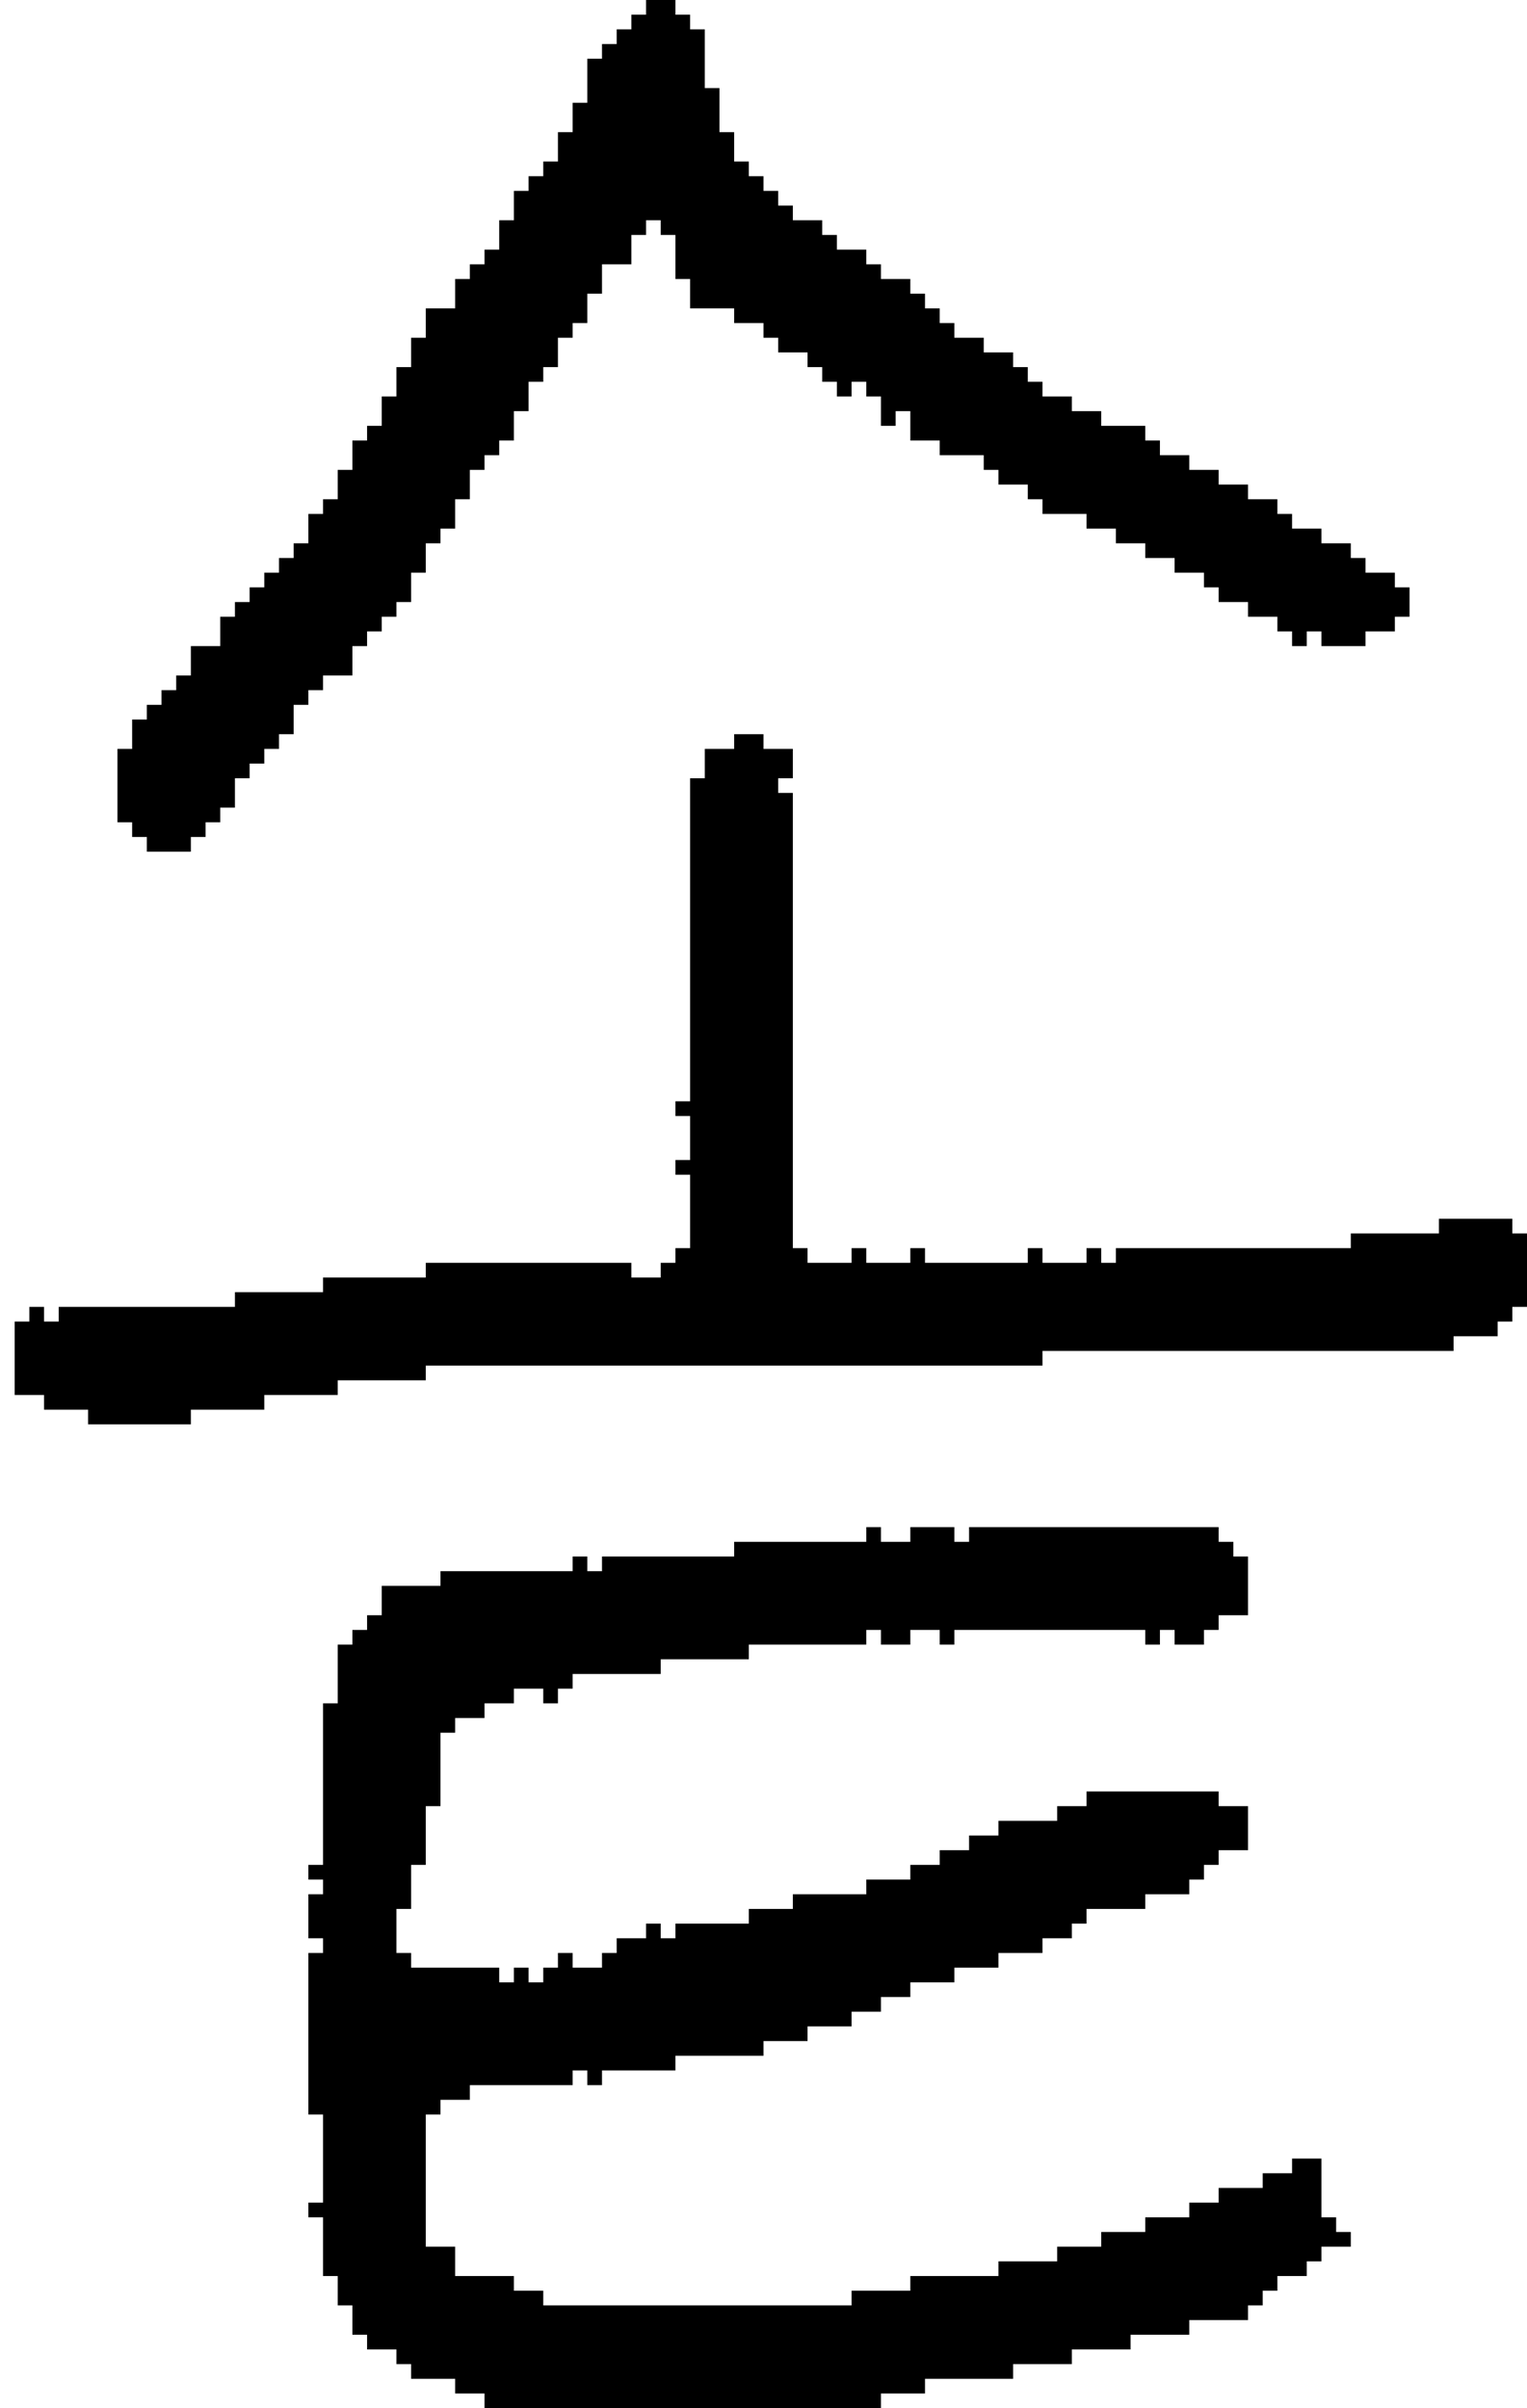 <?xml version="1.0" encoding="UTF-8" standalone="no"?>
<!DOCTYPE svg PUBLIC "-//W3C//DTD SVG 1.1//EN" 
  "http://www.w3.org/Graphics/SVG/1.1/DTD/svg11.dtd">
<svg width="104" height="164"
     xmlns="http://www.w3.org/2000/svg" version="1.1">
 <path d="  M 22,88  L 16,88  L 16,89  L 4,89  L 4,90  L 3,90  L 3,89  L 2,89  L 2,90  L 1,90  L 1,95  L 3,95  L 3,96  L 6,96  L 6,97  L 13,97  L 13,96  L 18,96  L 18,95  L 23,95  L 23,94  L 29,94  L 29,93  L 71,93  L 71,92  L 99,92  L 99,91  L 102,91  L 102,90  L 103,90  L 103,89  L 104,89  L 104,84  L 103,84  L 103,83  L 98,83  L 98,84  L 92,84  L 92,85  L 76,85  L 76,86  L 75,86  L 75,85  L 74,85  L 74,86  L 71,86  L 71,85  L 70,85  L 70,86  L 63,86  L 63,85  L 62,85  L 62,86  L 59,86  L 59,85  L 58,85  L 58,86  L 55,86  L 55,85  L 54,85  L 54,54  L 53,54  L 53,53  L 54,53  L 54,51  L 52,51  L 52,50  L 50,50  L 50,51  L 48,51  L 48,53  L 47,53  L 47,75  L 46,75  L 46,76  L 47,76  L 47,79  L 46,79  L 46,80  L 47,80  L 47,85  L 46,85  L 46,86  L 45,86  L 45,87  L 43,87  L 43,86  L 29,86  L 29,87  L 22,87  Z  " style="fill:rgb(0, 0, 0); fill-opacity:1.000; stroke:none;" />
 <path d="  M 40,20  L 41,20  L 41,18  L 43,18  L 43,16  L 44,16  L 44,15  L 45,15  L 45,16  L 46,16  L 46,19  L 47,19  L 47,21  L 50,21  L 50,22  L 52,22  L 52,23  L 53,23  L 53,24  L 55,24  L 55,25  L 56,25  L 56,26  L 57,26  L 57,27  L 58,27  L 58,26  L 59,26  L 59,27  L 60,27  L 60,29  L 61,29  L 61,28  L 62,28  L 62,30  L 64,30  L 64,31  L 67,31  L 67,32  L 68,32  L 68,33  L 70,33  L 70,34  L 71,34  L 71,35  L 74,35  L 74,36  L 76,36  L 76,37  L 78,37  L 78,38  L 80,38  L 80,39  L 82,39  L 82,40  L 83,40  L 83,41  L 85,41  L 85,42  L 87,42  L 87,43  L 88,43  L 88,44  L 89,44  L 89,43  L 90,43  L 90,44  L 93,44  L 93,43  L 95,43  L 95,42  L 96,42  L 96,40  L 95,40  L 95,39  L 93,39  L 93,38  L 92,38  L 92,37  L 90,37  L 90,36  L 88,36  L 88,35  L 87,35  L 87,34  L 85,34  L 85,33  L 83,33  L 83,32  L 81,32  L 81,31  L 79,31  L 79,30  L 78,30  L 78,29  L 75,29  L 75,28  L 73,28  L 73,27  L 71,27  L 71,26  L 70,26  L 70,25  L 69,25  L 69,24  L 67,24  L 67,23  L 65,23  L 65,22  L 64,22  L 64,21  L 63,21  L 63,20  L 62,20  L 62,19  L 60,19  L 60,18  L 59,18  L 59,17  L 57,17  L 57,16  L 56,16  L 56,15  L 54,15  L 54,14  L 53,14  L 53,13  L 52,13  L 52,12  L 51,12  L 51,11  L 50,11  L 50,9  L 49,9  L 49,6  L 48,6  L 48,2  L 47,2  L 47,1  L 46,1  L 46,0  L 44,0  L 44,1  L 43,1  L 43,2  L 42,2  L 42,3  L 41,3  L 41,4  L 40,4  L 40,7  L 39,7  L 39,9  L 38,9  L 38,11  L 37,11  L 37,12  L 36,12  L 36,13  L 35,13  L 35,15  L 34,15  L 34,17  L 33,17  L 33,18  L 32,18  L 32,19  L 31,19  L 31,21  L 29,21  L 29,23  L 28,23  L 28,25  L 27,25  L 27,27  L 26,27  L 26,29  L 25,29  L 25,30  L 24,30  L 24,32  L 23,32  L 23,34  L 22,34  L 22,35  L 21,35  L 21,37  L 20,37  L 20,38  L 19,38  L 19,39  L 18,39  L 18,40  L 17,40  L 17,41  L 16,41  L 16,42  L 15,42  L 15,44  L 13,44  L 13,46  L 12,46  L 12,47  L 11,47  L 11,48  L 10,48  L 10,49  L 9,49  L 9,51  L 8,51  L 8,56  L 9,56  L 9,57  L 10,57  L 10,58  L 13,58  L 13,57  L 14,57  L 14,56  L 15,56  L 15,55  L 16,55  L 16,53  L 17,53  L 17,52  L 18,52  L 18,51  L 19,51  L 19,50  L 20,50  L 20,48  L 21,48  L 21,47  L 22,47  L 22,46  L 24,46  L 24,44  L 25,44  L 25,43  L 26,43  L 26,42  L 27,42  L 27,41  L 28,41  L 28,39  L 29,39  L 29,37  L 30,37  L 30,36  L 31,36  L 31,34  L 32,34  L 32,32  L 33,32  L 33,31  L 34,31  L 34,30  L 35,30  L 35,28  L 36,28  L 36,26  L 37,26  L 37,25  L 38,25  L 38,23  L 39,23  L 39,22  L 40,22  Z  " style="fill:rgb(0, 0, 0); fill-opacity:1.000; stroke:none;" />
 <path d="  M 81,159  L 81,158  L 85,158  L 85,157  L 86,157  L 86,156  L 87,156  L 87,155  L 89,155  L 89,154  L 90,154  L 90,153  L 92,153  L 92,152  L 91,152  L 91,151  L 90,151  L 90,147  L 88,147  L 88,148  L 86,148  L 86,149  L 83,149  L 83,150  L 81,150  L 81,151  L 78,151  L 78,152  L 75,152  L 75,153  L 72,153  L 72,154  L 68,154  L 68,155  L 62,155  L 62,156  L 58,156  L 58,157  L 37,157  L 37,156  L 35,156  L 35,155  L 31,155  L 31,153  L 29,153  L 29,144  L 30,144  L 30,143  L 32,143  L 32,142  L 39,142  L 39,141  L 40,141  L 40,142  L 41,142  L 41,141  L 46,141  L 46,140  L 52,140  L 52,139  L 55,139  L 55,138  L 58,138  L 58,137  L 60,137  L 60,136  L 62,136  L 62,135  L 65,135  L 65,134  L 68,134  L 68,133  L 71,133  L 71,132  L 73,132  L 73,131  L 74,131  L 74,130  L 78,130  L 78,129  L 81,129  L 81,128  L 82,128  L 82,127  L 83,127  L 83,126  L 85,126  L 85,123  L 83,123  L 83,122  L 74,122  L 74,123  L 72,123  L 72,124  L 68,124  L 68,125  L 66,125  L 66,126  L 64,126  L 64,127  L 62,127  L 62,128  L 59,128  L 59,129  L 54,129  L 54,130  L 51,130  L 51,131  L 46,131  L 46,132  L 45,132  L 45,131  L 44,131  L 44,132  L 42,132  L 42,133  L 41,133  L 41,134  L 39,134  L 39,133  L 38,133  L 38,134  L 37,134  L 37,135  L 36,135  L 36,134  L 35,134  L 35,135  L 34,135  L 34,134  L 28,134  L 28,133  L 27,133  L 27,130  L 28,130  L 28,127  L 29,127  L 29,123  L 30,123  L 30,118  L 31,118  L 31,117  L 33,117  L 33,116  L 35,116  L 35,115  L 37,115  L 37,116  L 38,116  L 38,115  L 39,115  L 39,114  L 45,114  L 45,113  L 51,113  L 51,112  L 59,112  L 59,111  L 60,111  L 60,112  L 62,112  L 62,111  L 64,111  L 64,112  L 65,112  L 65,111  L 78,111  L 78,112  L 79,112  L 79,111  L 80,111  L 80,112  L 82,112  L 82,111  L 83,111  L 83,110  L 85,110  L 85,106  L 84,106  L 84,105  L 83,105  L 83,104  L 66,104  L 66,105  L 65,105  L 65,104  L 62,104  L 62,105  L 60,105  L 60,104  L 59,104  L 59,105  L 50,105  L 50,106  L 41,106  L 41,107  L 40,107  L 40,106  L 39,106  L 39,107  L 30,107  L 30,108  L 26,108  L 26,110  L 25,110  L 25,111  L 24,111  L 24,112  L 23,112  L 23,116  L 22,116  L 22,127  L 21,127  L 21,128  L 22,128  L 22,129  L 21,129  L 21,132  L 22,132  L 22,133  L 21,133  L 21,144  L 22,144  L 22,150  L 21,150  L 21,151  L 22,151  L 22,155  L 23,155  L 23,157  L 24,157  L 24,159  L 25,159  L 25,160  L 27,160  L 27,161  L 28,161  L 28,162  L 31,162  L 31,163  L 33,163  L 33,164  L 60,164  L 60,163  L 63,163  L 63,162  L 69,162  L 69,161  L 73,161  L 73,160  L 77,160  L 77,159  Z  " style="fill:rgb(0, 0, 0); fill-opacity:1.000; stroke:none;" />
</svg>
